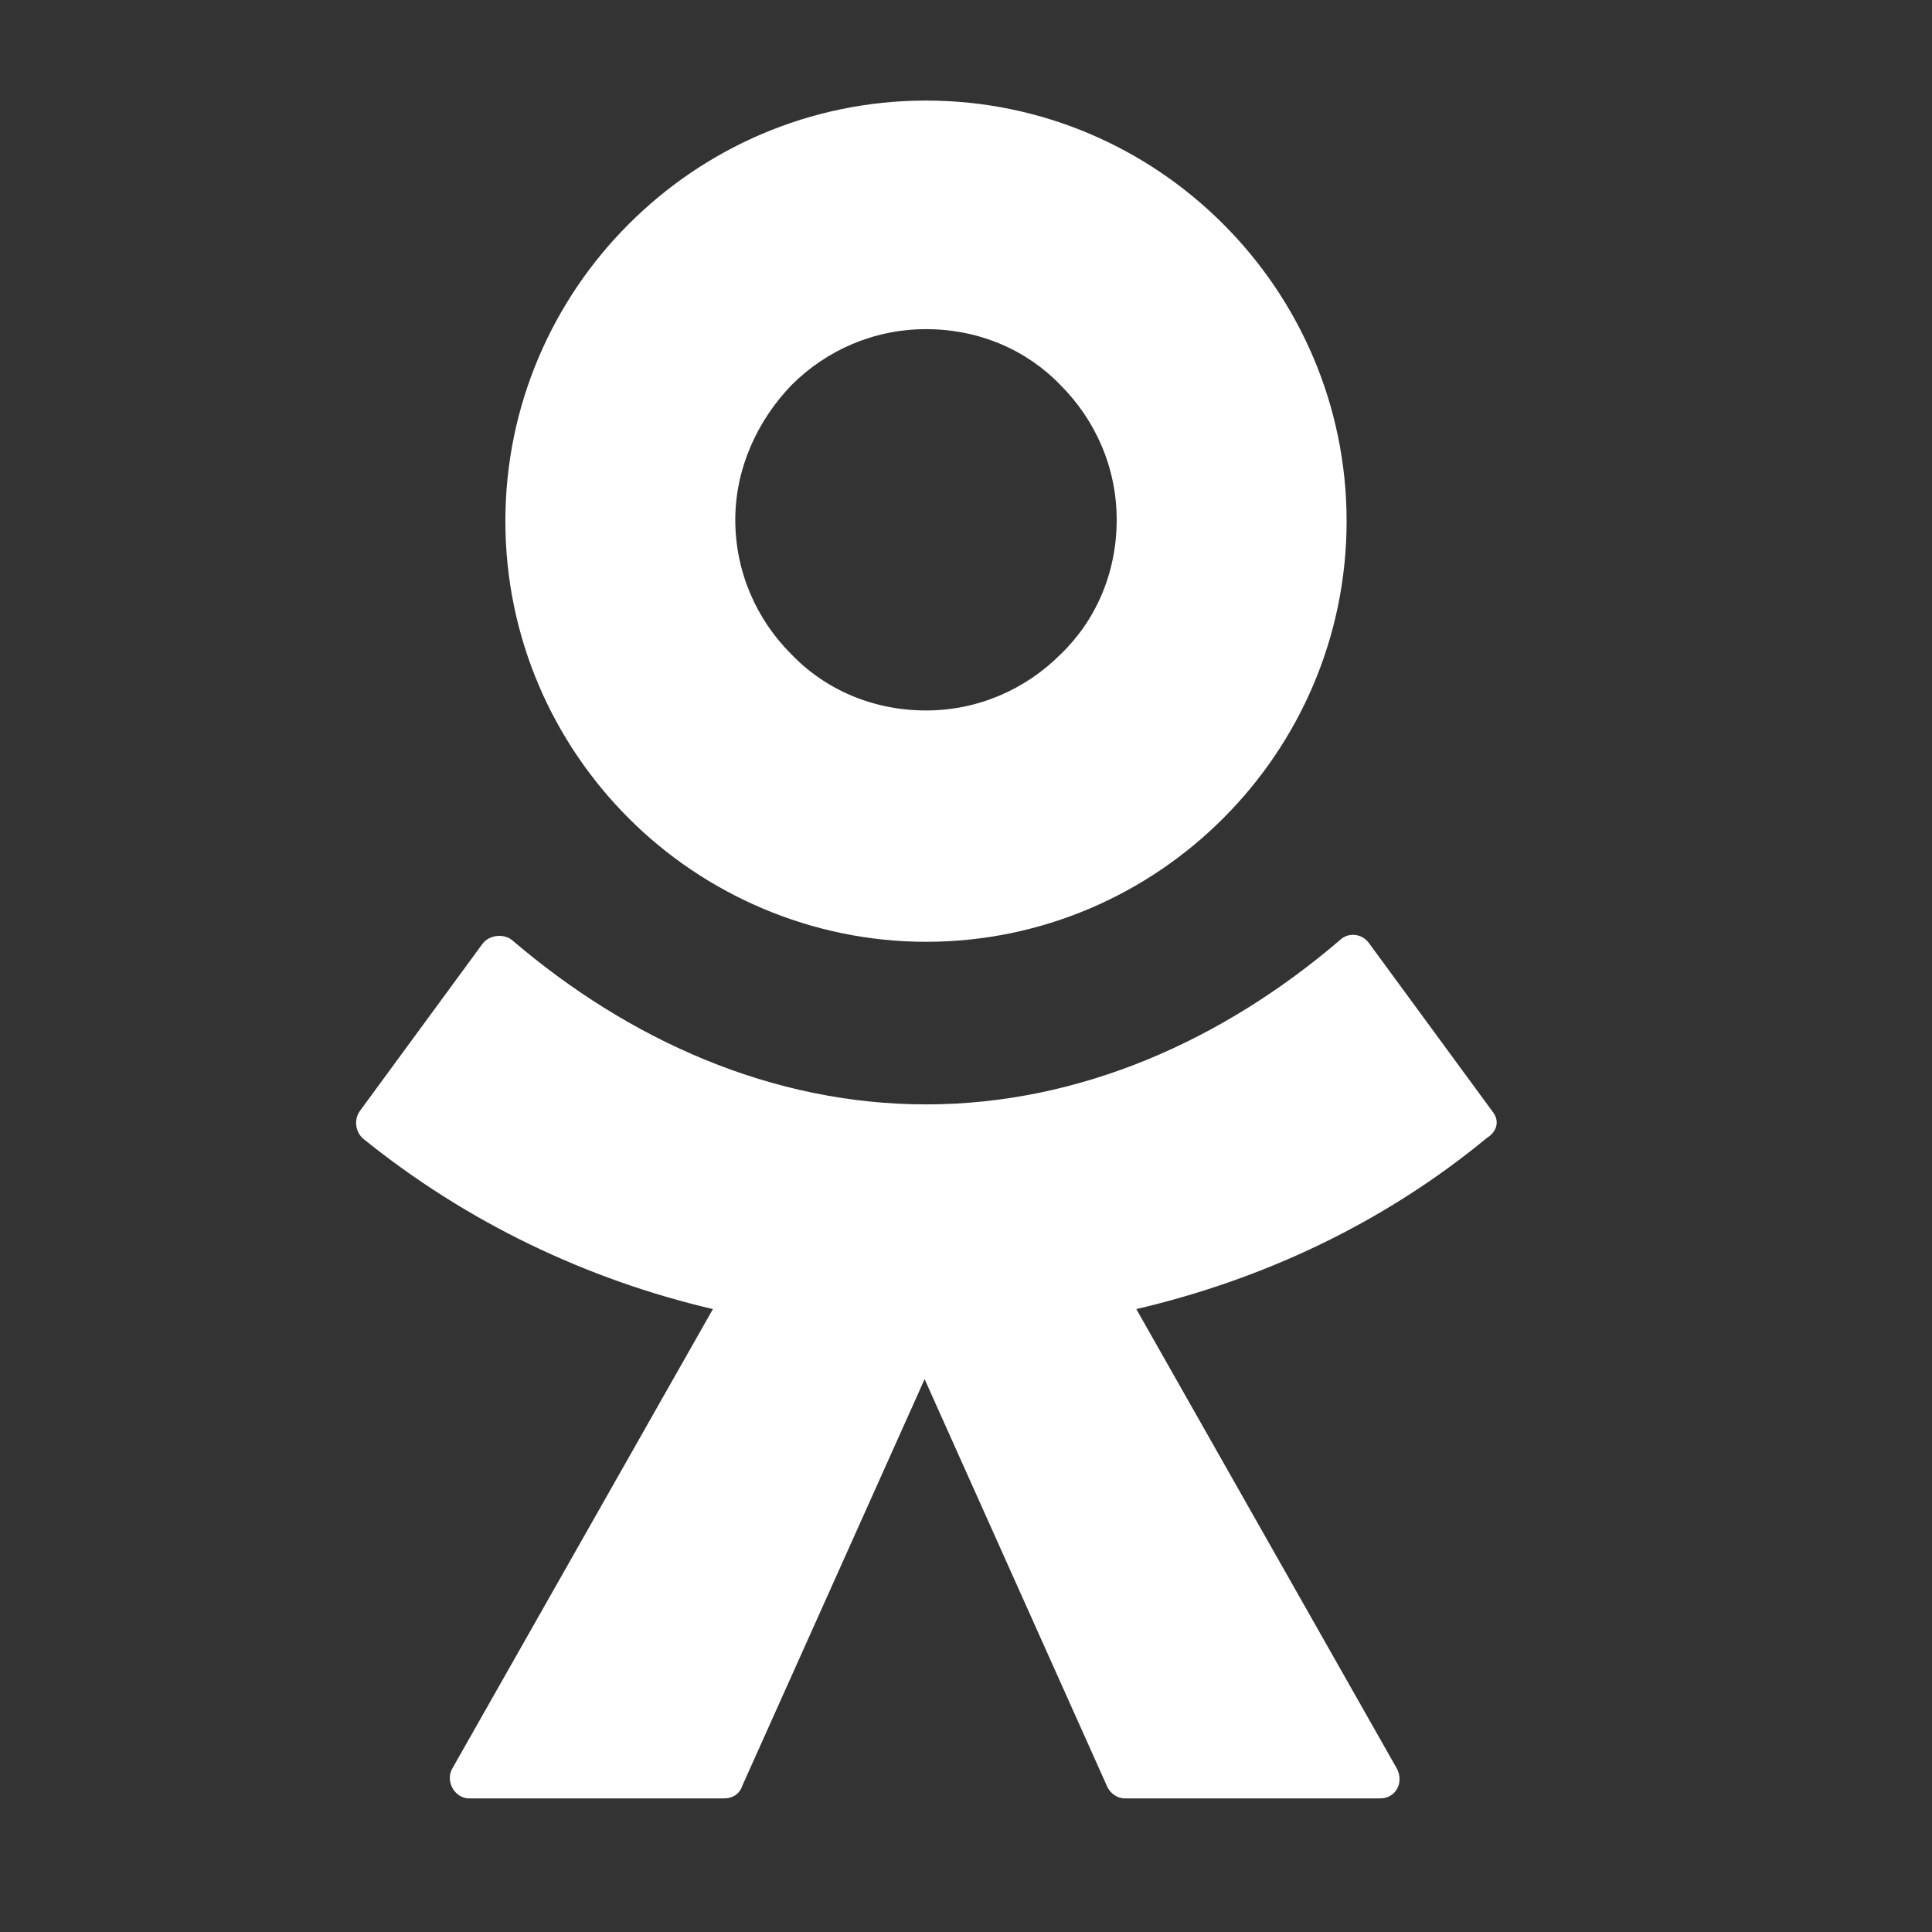<svg width="19" height="19" viewBox="0 0 19 19" fill="none" xmlns="http://www.w3.org/2000/svg">
<rect x="0" y="0" width="19" height="19" fill="#333333" stroke="none"/>
<g clip-path="url(#clip0_232_12130)">
<path fill-rule="evenodd" clip-rule="evenodd" d="M12.029 8.048C11.285 8.793 10.251 9.262 9.107 9.262C7.976 9.262 6.928 8.793 6.184 8.048C5.439 7.304 4.97 6.27 4.97 5.125C4.97 3.981 5.439 2.947 6.184 2.203C6.928 1.458 7.962 0.989 9.107 0.989C10.251 0.989 11.285 1.458 12.029 2.203C12.774 2.947 13.243 3.981 13.243 5.125C13.243 6.27 12.774 7.304 12.029 8.048ZM9.107 3.237C8.596 3.237 8.128 3.443 7.783 3.788C7.452 4.133 7.231 4.602 7.231 5.112C7.231 5.622 7.438 6.091 7.783 6.435C8.114 6.78 8.583 6.987 9.107 6.987C9.617 6.987 10.085 6.78 10.43 6.435C10.775 6.104 10.982 5.636 10.982 5.112C10.982 4.602 10.775 4.133 10.43 3.788C10.099 3.443 9.63 3.237 9.107 3.237Z" fill="white"/>
<path d="M13.463 9.275L14.677 10.93C14.746 11.013 14.732 11.123 14.621 11.192C13.601 12.033 12.415 12.584 11.175 12.874L13.739 17.396C13.808 17.534 13.725 17.686 13.574 17.686H11.064C10.982 17.686 10.913 17.631 10.885 17.562L9.093 13.563L7.3 17.562C7.273 17.644 7.204 17.686 7.121 17.686H4.612C4.474 17.686 4.378 17.52 4.446 17.396L7.011 12.874C5.77 12.584 4.584 12.019 3.564 11.192C3.495 11.123 3.481 11.013 3.536 10.93L4.75 9.275C4.819 9.193 4.957 9.179 5.039 9.248C6.184 10.227 7.59 10.861 9.107 10.861C10.623 10.861 12.03 10.227 13.174 9.248C13.257 9.165 13.394 9.179 13.463 9.275Z" fill="white"/>
</g>
<defs>
<clipPath id="clip0_232_12130">
<rect width="18.214" height="18.214" fill="white" transform="translate(0 0.214)"/>
</clipPath>
</defs>
</svg>
